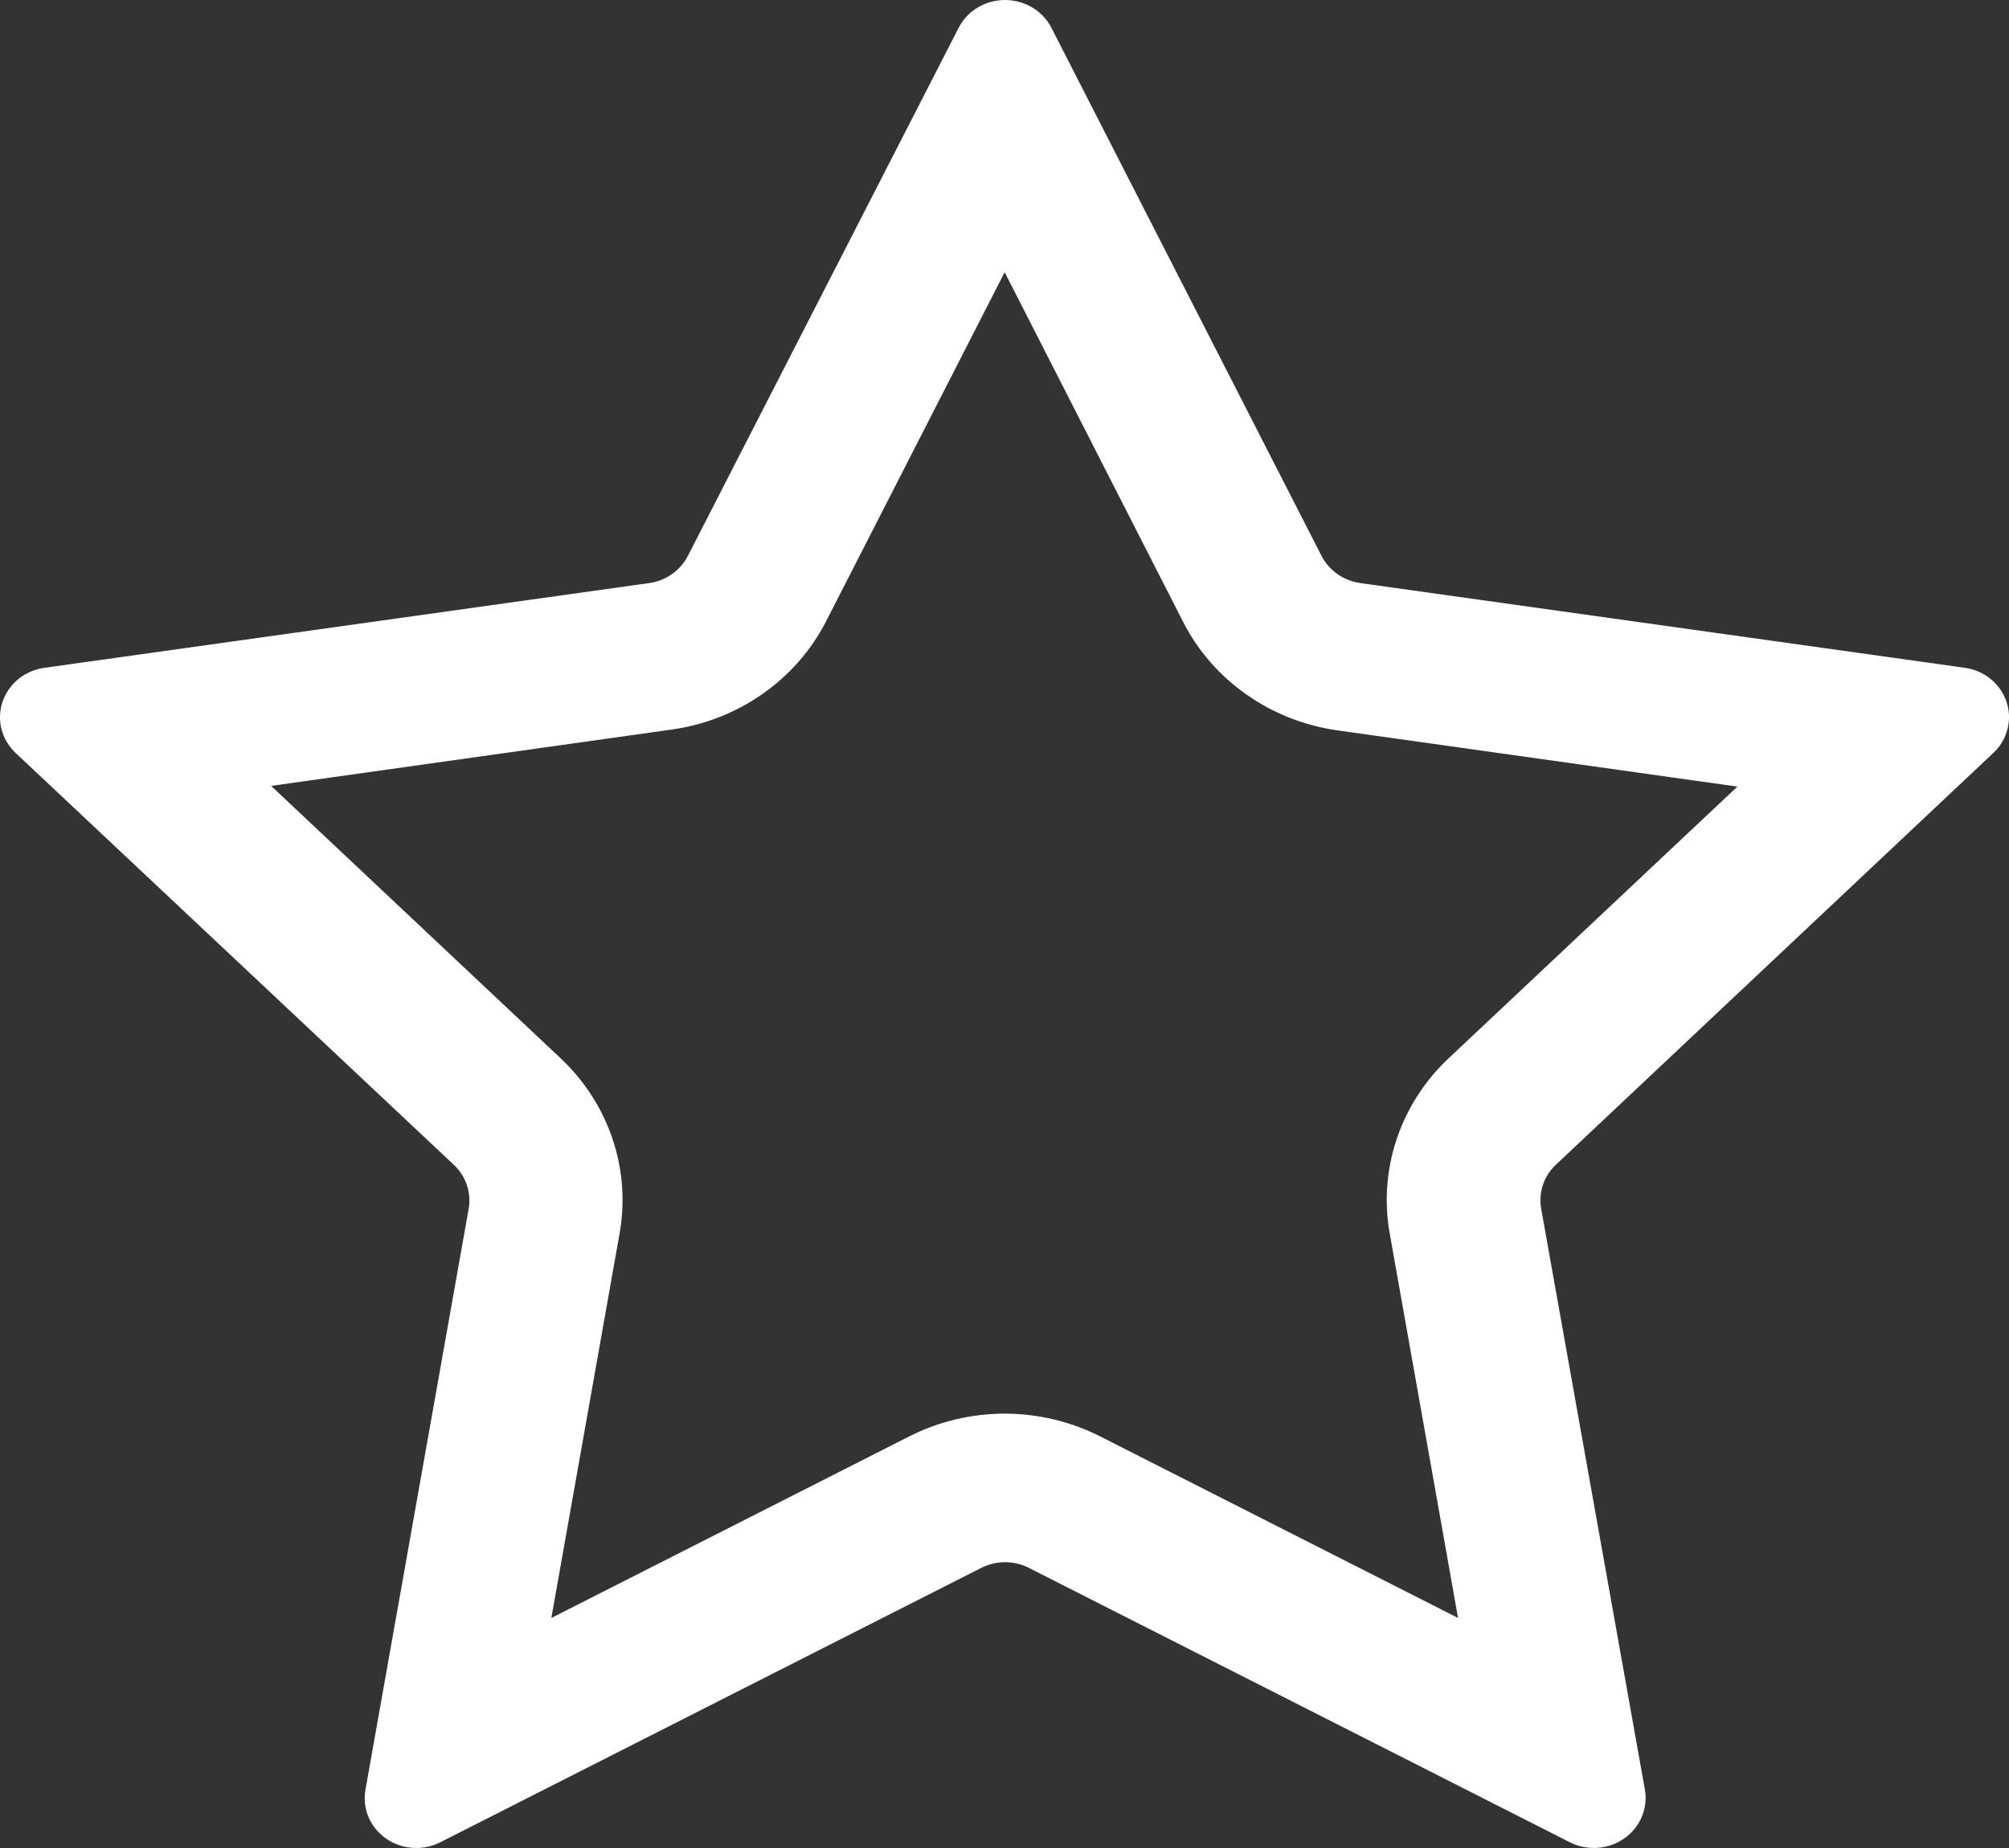<svg width="25" height="23" viewBox="0 0 25 23" fill="none" xmlns="http://www.w3.org/2000/svg">
<rect x="0" y="0" width="25" height="23" fill="#333333" stroke="none"/>
<path d="M24.805 9.371C24.891 9.291 24.952 9.188 24.981 9.075C25.01 8.963 25.006 8.845 24.969 8.734C24.932 8.624 24.863 8.526 24.772 8.451C24.68 8.376 24.568 8.327 24.449 8.311L16.928 7.257C16.825 7.242 16.727 7.204 16.643 7.145C16.559 7.085 16.491 7.008 16.445 6.918L13.08 0.339C13.026 0.237 12.944 0.151 12.842 0.091C12.741 0.032 12.625 0 12.506 0C12.388 0 12.271 0.032 12.17 0.091C12.069 0.151 11.987 0.237 11.933 0.339L8.56 6.918C8.514 7.008 8.446 7.086 8.362 7.145C8.278 7.204 8.18 7.243 8.077 7.257L0.556 8.311C0.436 8.327 0.324 8.375 0.231 8.449C0.139 8.524 0.07 8.622 0.032 8.732C-0.005 8.843 -0.01 8.961 0.018 9.074C0.047 9.187 0.108 9.29 0.194 9.371L5.641 14.491C5.718 14.561 5.775 14.648 5.808 14.745C5.842 14.841 5.85 14.944 5.832 15.045L4.548 22.273C4.527 22.387 4.54 22.505 4.585 22.613C4.63 22.72 4.705 22.813 4.802 22.881C4.9 22.95 5.015 22.99 5.134 22.998C5.254 23.007 5.374 22.982 5.48 22.928L12.208 19.515C12.3 19.468 12.404 19.443 12.508 19.443C12.612 19.443 12.715 19.468 12.806 19.515L19.534 22.928C19.64 22.982 19.76 23.006 19.88 22.998C20 22.99 20.115 22.949 20.212 22.881C20.31 22.813 20.385 22.72 20.43 22.612C20.476 22.505 20.489 22.387 20.469 22.273L19.178 15.041C19.161 14.941 19.169 14.838 19.202 14.741C19.235 14.645 19.293 14.557 19.37 14.488L24.805 9.371ZM13.692 17.878C13.325 17.692 12.917 17.594 12.502 17.594C12.088 17.594 11.68 17.692 11.313 17.878L6.861 20.137L7.71 15.353C7.78 14.959 7.75 14.554 7.622 14.174C7.494 13.793 7.272 13.449 6.975 13.17L3.374 9.781L8.344 9.082C8.755 9.027 9.145 8.876 9.481 8.642C9.818 8.409 10.09 8.1 10.275 7.742L12.502 3.388L14.724 7.742C14.907 8.101 15.178 8.411 15.514 8.646C15.849 8.881 16.239 9.034 16.649 9.091L21.62 9.79L18.028 13.17C17.731 13.449 17.509 13.794 17.381 14.174C17.254 14.554 17.223 14.959 17.294 15.353L18.144 20.137L13.692 17.878Z" fill="#FFF"/>
<defs>
</defs>
</svg>